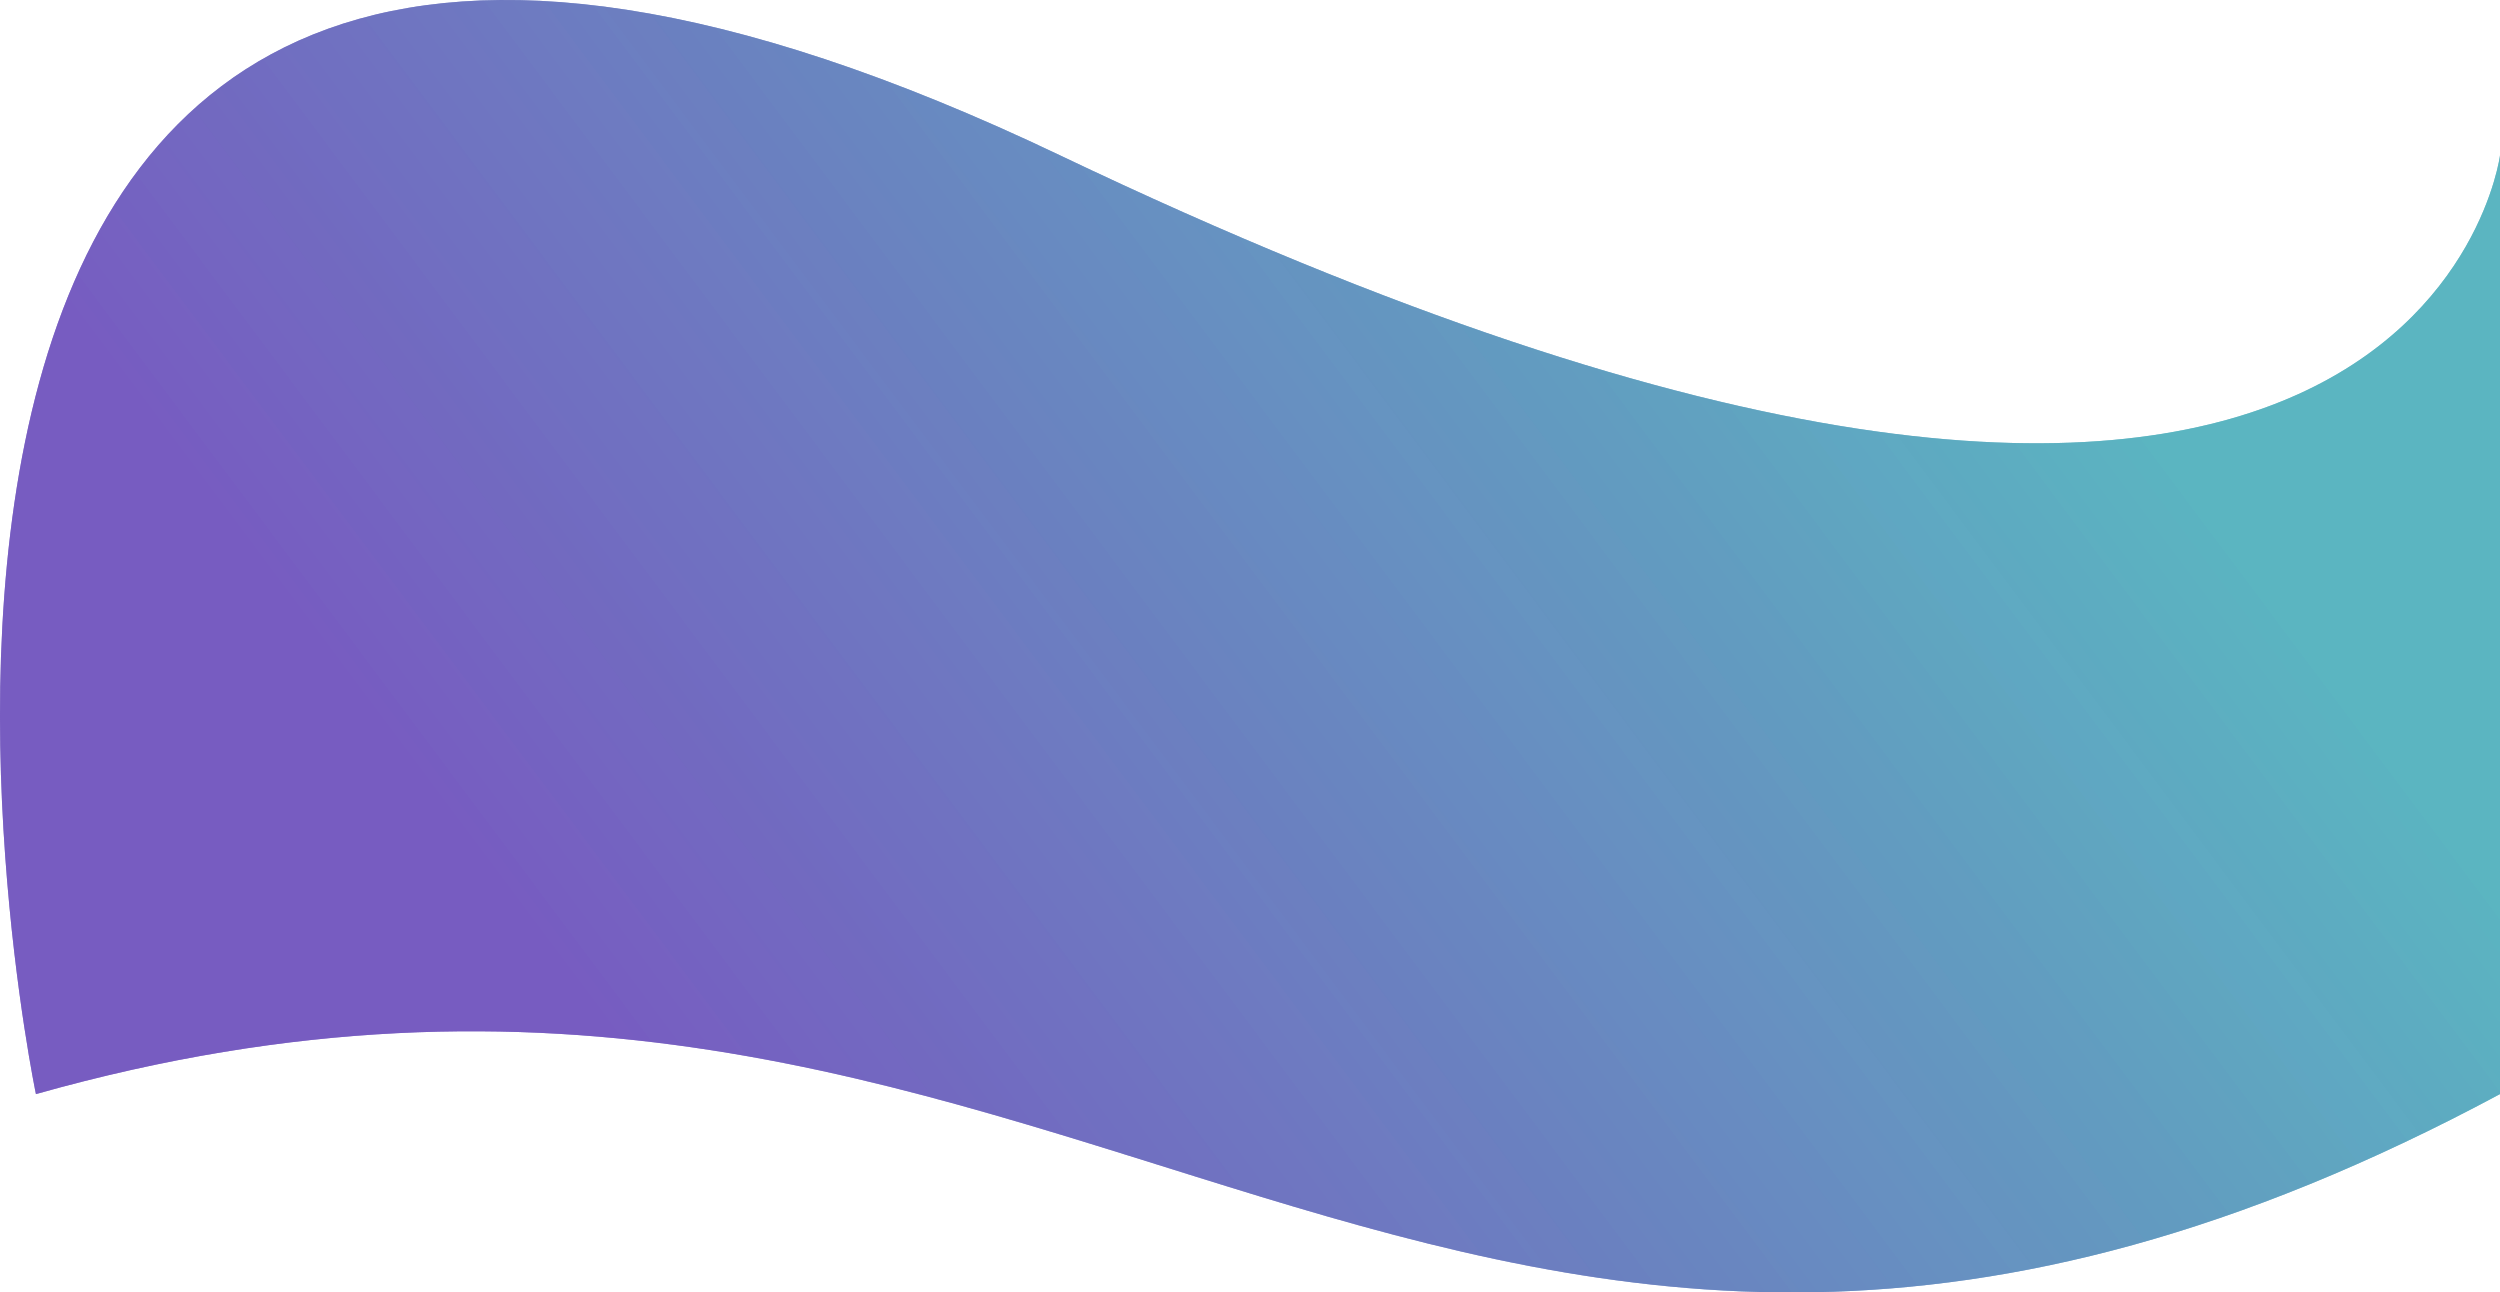 <svg width="884" height="457" viewBox="0 0 884 457" fill="none" xmlns="http://www.w3.org/2000/svg">
<path d="M374.885 54.954C854.57 283.989 884 54.954 884 54.954V386.867C509.905 587.486 380.555 283.203 12.706 386.867C12.706 386.867 -104.8 -174.081 374.885 54.954Z" fill="url(#paint0_linear)" fill-opacity="0.8"/>
<path d="M374.885 54.954C854.57 283.989 884 54.954 884 54.954V386.867C509.905 587.486 380.555 283.203 12.706 386.867C12.706 386.867 -104.8 -174.081 374.885 54.954Z" fill="url(#paint1_linear)" fill-opacity="0.8"/>
<defs>
<linearGradient id="paint0_linear" x1="697.379" y1="74.446" x2="247.03" y2="411.253" gradientUnits="userSpaceOnUse">
<stop stop-color="#54B1BE"/>
<stop offset="1" stop-color="#7054BE" stop-opacity="0.98"/>
</linearGradient>
<linearGradient id="paint1_linear" x1="697.379" y1="74.446" x2="247.03" y2="411.253" gradientUnits="userSpaceOnUse">
<stop stop-color="#54B1BE"/>
<stop offset="1" stop-color="#7054BE" stop-opacity="0.98"/>
</linearGradient>
</defs>
</svg>
